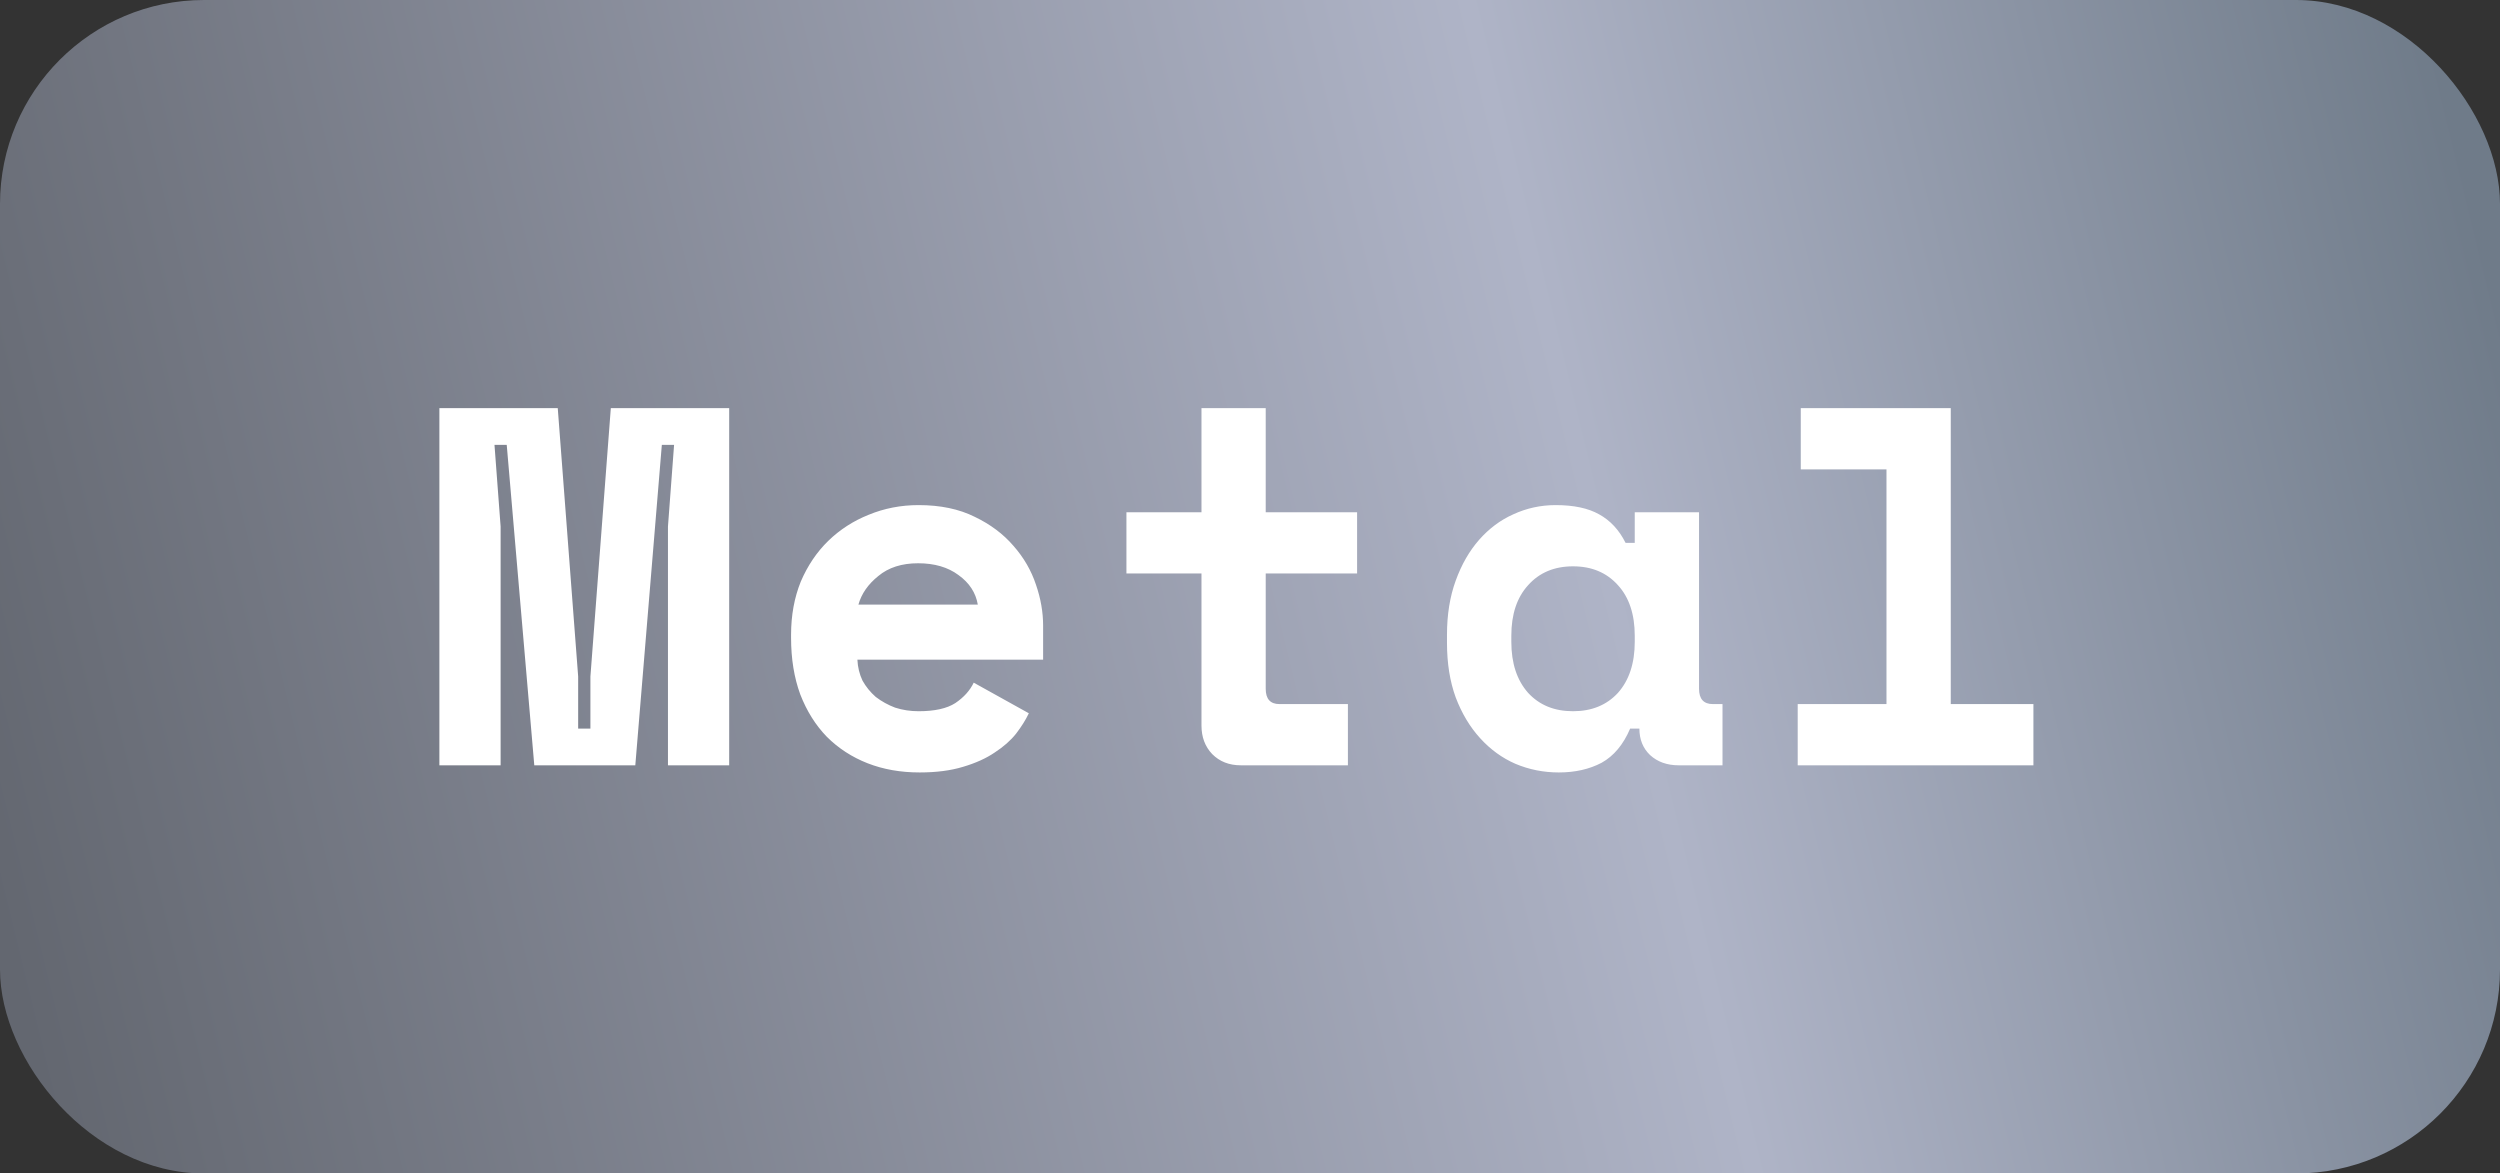 <svg width="49" height="23" viewBox="0 0 49 23" fill="none" xmlns="http://www.w3.org/2000/svg">
<rect x="0" y="0" width="49" height="23" fill="#333333" stroke="none"/>
<rect width="49" height="23" rx="4" fill="url(#paint0_linear_151_1882)"/>
<path d="M8.612 8H10.932L11.332 13.26V14.28H11.572V13.26L11.972 8H14.292V15H13.092V10.32L13.212 8.72H12.972L12.452 15H10.472L9.932 8.72H9.692L9.812 10.32V15H8.612V8ZM16.805 12.93C16.812 13.077 16.845 13.213 16.905 13.34C16.972 13.46 17.059 13.567 17.165 13.66C17.279 13.747 17.405 13.817 17.545 13.87C17.692 13.917 17.845 13.94 18.005 13.94C18.319 13.94 18.559 13.887 18.725 13.78C18.892 13.667 19.012 13.533 19.085 13.38L20.165 13.98C20.105 14.107 20.022 14.24 19.915 14.38C19.809 14.513 19.669 14.637 19.495 14.75C19.329 14.863 19.122 14.957 18.875 15.03C18.635 15.103 18.352 15.14 18.025 15.14C17.652 15.14 17.312 15.08 17.005 14.96C16.699 14.84 16.432 14.667 16.205 14.44C15.985 14.213 15.812 13.937 15.685 13.61C15.565 13.283 15.505 12.913 15.505 12.5V12.44C15.505 12.06 15.569 11.713 15.695 11.4C15.829 11.087 16.009 10.82 16.235 10.6C16.462 10.38 16.725 10.21 17.025 10.09C17.332 9.963 17.659 9.9 18.005 9.9C18.432 9.9 18.799 9.977 19.105 10.13C19.412 10.277 19.665 10.467 19.865 10.7C20.065 10.927 20.212 11.18 20.305 11.46C20.399 11.733 20.445 12 20.445 12.26V12.93H16.805ZM17.995 11.04C17.675 11.04 17.415 11.123 17.215 11.29C17.015 11.45 16.885 11.637 16.825 11.85H19.165C19.125 11.617 18.999 11.423 18.785 11.27C18.579 11.117 18.315 11.04 17.995 11.04ZM22.078 10.04H23.549V8H24.808V10.04H26.599V11.24H24.808V13.5C24.808 13.7 24.898 13.8 25.078 13.8H26.419V15H24.319C24.092 15 23.905 14.927 23.759 14.78C23.619 14.633 23.549 14.447 23.549 14.22V11.24H22.078V10.04ZM31.951 14.28C31.818 14.593 31.631 14.817 31.392 14.95C31.151 15.077 30.872 15.14 30.552 15.14C30.252 15.14 29.968 15.083 29.701 14.97C29.442 14.857 29.212 14.69 29.012 14.47C28.811 14.25 28.651 13.983 28.532 13.67C28.418 13.357 28.361 13 28.361 12.6V12.44C28.361 12.047 28.418 11.693 28.532 11.38C28.645 11.067 28.798 10.8 28.991 10.58C29.185 10.36 29.408 10.193 29.662 10.08C29.922 9.96 30.198 9.9 30.491 9.9C30.845 9.9 31.128 9.96 31.341 10.08C31.561 10.2 31.735 10.387 31.861 10.64H32.041V10.04H33.301V13.5C33.301 13.7 33.392 13.8 33.572 13.8H33.761V15H32.901C32.675 15 32.488 14.933 32.342 14.8C32.202 14.667 32.132 14.493 32.132 14.28H31.951ZM30.831 13.94C31.198 13.94 31.491 13.82 31.712 13.58C31.931 13.333 32.041 13 32.041 12.58V12.46C32.041 12.04 31.931 11.71 31.712 11.47C31.491 11.223 31.198 11.1 30.831 11.1C30.465 11.1 30.172 11.223 29.951 11.47C29.732 11.71 29.622 12.04 29.622 12.46V12.58C29.622 13 29.732 13.333 29.951 13.58C30.172 13.82 30.465 13.94 30.831 13.94ZM35.235 13.8H36.975V9.2H35.295V8H38.235V13.8H39.855V15H35.235V13.8Z" fill="white"/>
<defs>
<linearGradient id="paint0_linear_151_1882" x1="-5.8523e-07" y1="18" x2="49" y2="6" gradientUnits="userSpaceOnUse">
<stop stop-color="#636770"/>
<stop offset="0.639" stop-color="#AFB4C7"/>
<stop offset="1" stop-color="#6F7B89"/>
</linearGradient>
</defs>
</svg>
